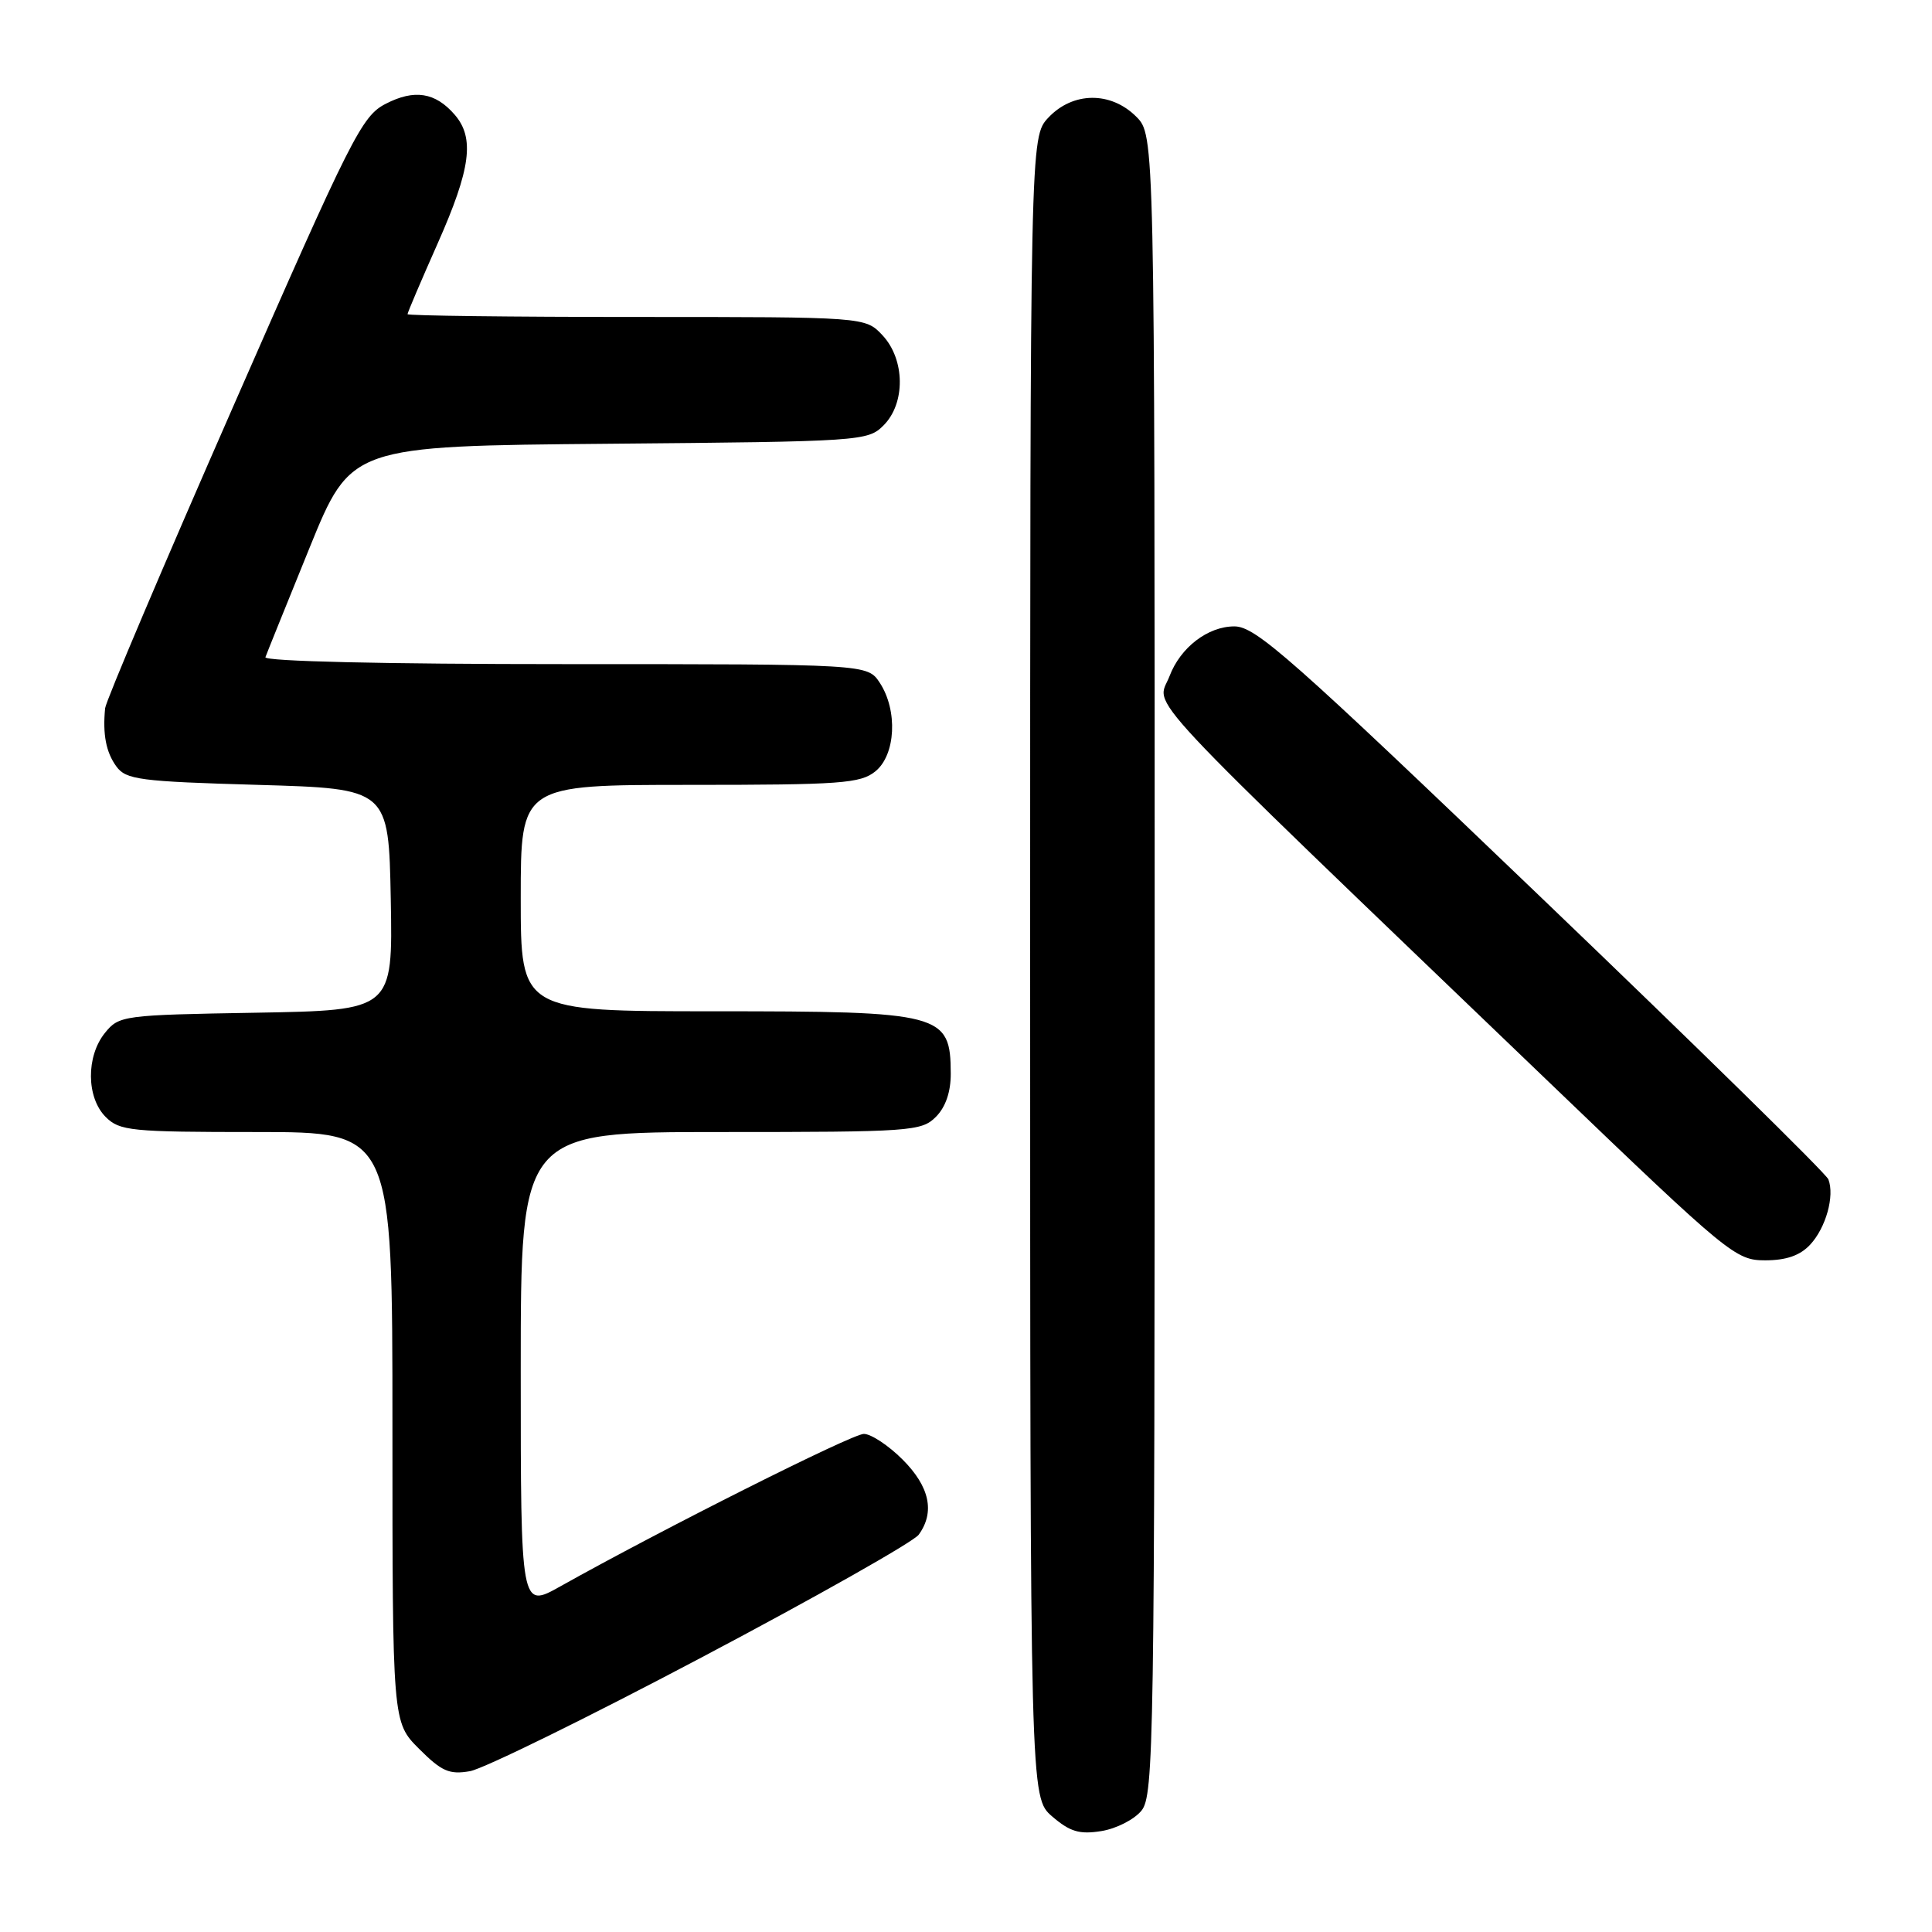 <?xml version="1.0" encoding="UTF-8" standalone="no"?>
<!DOCTYPE svg PUBLIC "-//W3C//DTD SVG 1.1//EN" "http://www.w3.org/Graphics/SVG/1.1/DTD/svg11.dtd" >
<svg xmlns="http://www.w3.org/2000/svg" xmlns:xlink="http://www.w3.org/1999/xlink" version="1.1" viewBox="0 0 256 256">
 <g >
 <path fill="currentColor"
d=" M 151.25 239.92 C 152.89 237.91 153.00 231.06 153.00 127.84 C 153.00 17.91 153.00 17.91 150.55 15.45 C 147.18 12.09 142.16 12.14 138.92 15.58 C 136.50 18.16 136.50 18.16 136.50 128.17 C 136.50 238.17 136.50 238.17 139.42 240.69 C 141.78 242.72 143.04 243.09 145.92 242.63 C 147.89 242.32 150.29 241.10 151.25 239.92 Z  M 92.98 219.61 C 108.09 211.63 121.03 204.31 121.73 203.36 C 123.91 200.37 123.19 196.99 119.60 193.40 C 117.73 191.53 115.42 190.00 114.46 190.00 C 112.90 190.00 87.72 202.65 74.25 210.20 C 69.00 213.15 69.00 213.15 69.00 181.57 C 69.00 150.00 69.00 150.00 95.50 150.00 C 120.67 150.00 122.10 149.90 124.00 148.00 C 125.30 146.70 125.99 144.68 125.98 142.25 C 125.95 134.28 124.87 134.00 94.57 134.00 C 69.00 134.00 69.00 134.00 69.00 119.00 C 69.00 104.00 69.00 104.00 91.39 104.00 C 111.41 104.00 114.01 103.81 115.99 102.21 C 118.69 100.02 118.98 94.15 116.58 90.48 C 114.95 88.00 114.95 88.00 74.89 88.00 C 50.90 88.00 34.97 87.63 35.17 87.08 C 35.35 86.57 37.98 80.07 41.00 72.63 C 46.50 59.10 46.50 59.10 80.72 58.80 C 114.10 58.51 115.00 58.45 117.07 56.37 C 120.01 53.44 119.93 47.62 116.93 44.42 C 114.65 42.00 114.65 42.00 84.33 42.00 C 67.65 42.00 54.00 41.83 54.00 41.63 C 54.00 41.42 55.80 37.20 58.00 32.24 C 62.38 22.37 62.92 18.28 60.25 15.20 C 57.68 12.23 54.91 11.79 51.10 13.76 C 47.94 15.38 46.59 18.06 30.91 53.84 C 21.66 74.92 14.02 92.92 13.93 93.84 C 13.59 97.31 14.05 99.68 15.42 101.56 C 16.70 103.31 18.49 103.55 34.17 104.00 C 51.50 104.50 51.50 104.50 51.78 119.19 C 52.05 133.87 52.05 133.87 33.94 134.19 C 16.28 134.49 15.77 134.56 13.91 136.86 C 11.39 139.97 11.44 145.44 14.00 148.00 C 15.85 149.85 17.33 150.00 34.00 150.00 C 52.00 150.00 52.00 150.00 52.00 189.10 C 52.00 228.20 52.00 228.20 55.53 231.73 C 58.52 234.72 59.54 235.17 62.28 234.69 C 64.05 234.38 77.87 227.60 92.98 219.61 Z  M 239.86 164.92 C 241.94 162.68 243.12 158.47 242.27 156.27 C 241.99 155.52 224.88 138.73 204.25 118.96 C 170.98 87.07 166.38 83.00 163.56 83.00 C 160.05 83.00 156.41 85.79 154.97 89.59 C 153.30 93.97 149.24 89.63 205.68 143.80 C 229.06 166.24 229.99 167.00 233.89 167.00 C 236.69 167.00 238.52 166.36 239.86 164.92 Z "/>
</g>
</svg>